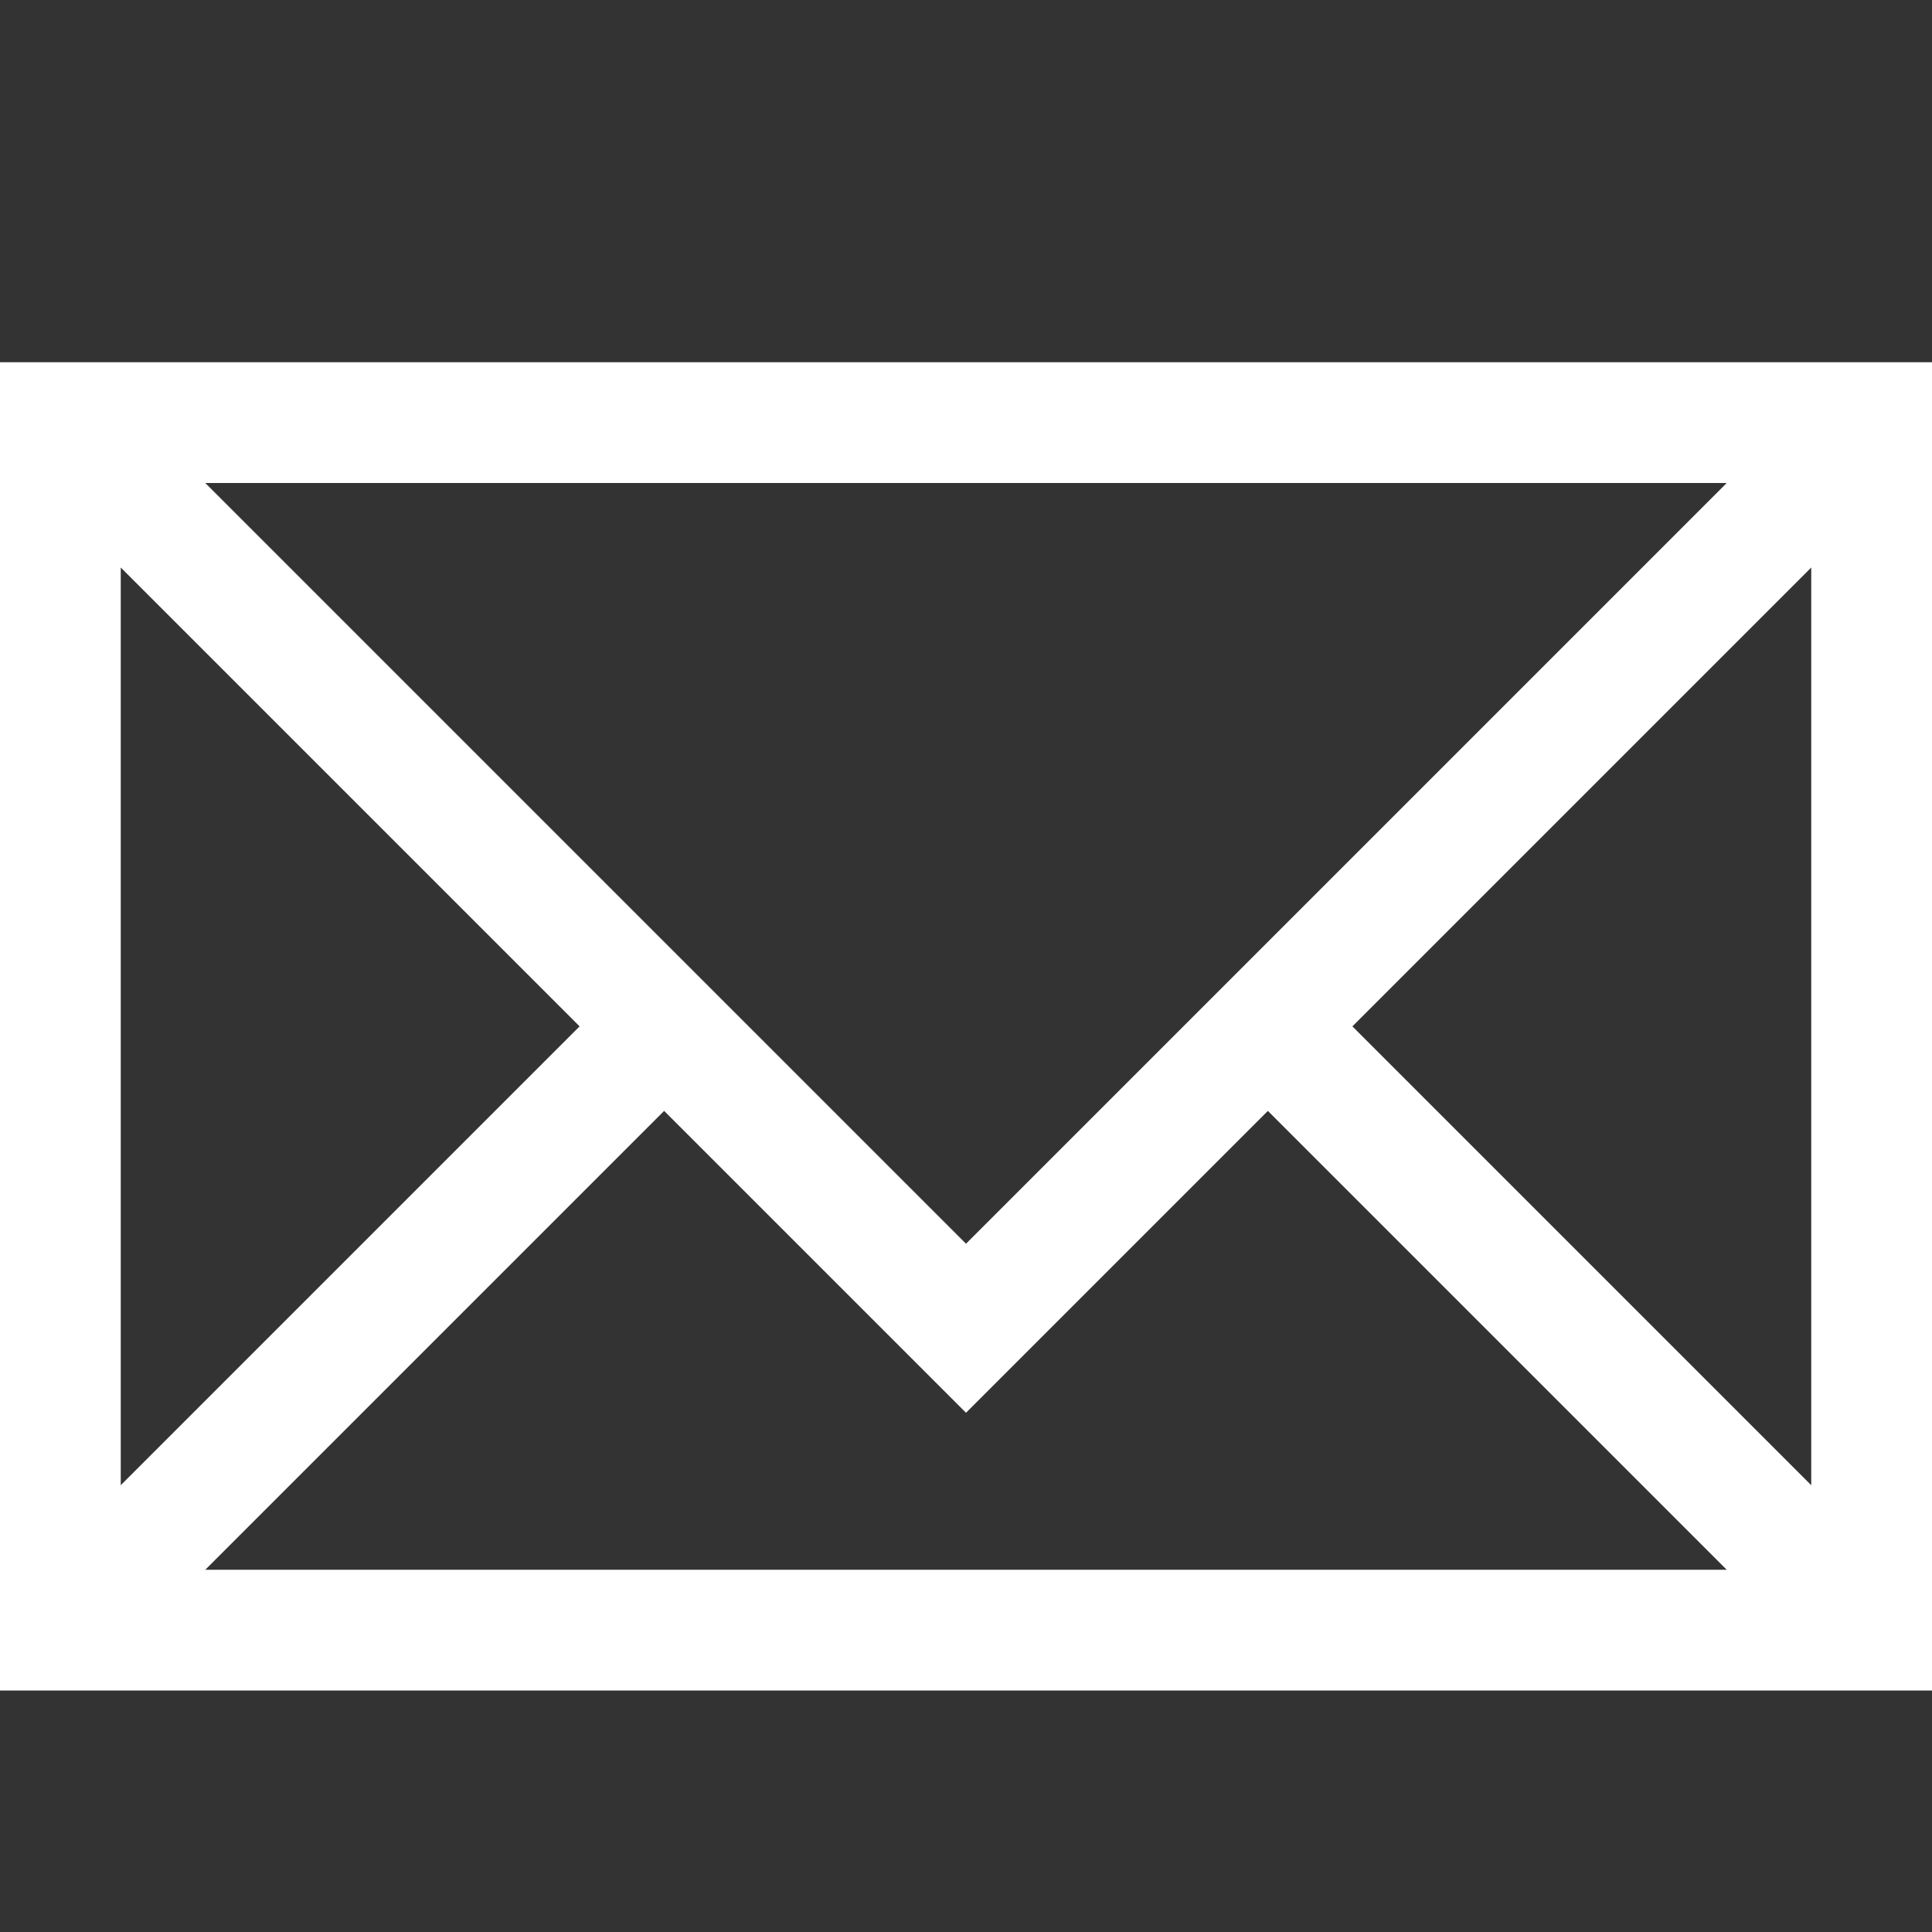 <svg xmlns="http://www.w3.org/2000/svg" fill="none" viewBox="0 0 16 16"><rect x="0" y="0" width="16" height="16" fill="#333333" stroke="none"/><path fill="#fff" fill-rule="evenodd" d="M8 11.7 5.5 9.2 1.7 13h12.6l-3.8-3.8L8 11.7Zm3.2-3.2 3.8 3.8V4.7l-3.8 3.8ZM16 14H0V3h16v11ZM14.3 4H1.7L8 10.3 14.3 4ZM1 4.7l3.8 3.8L1 12.3V4.7Z" clip-rule="evenodd"/></svg>